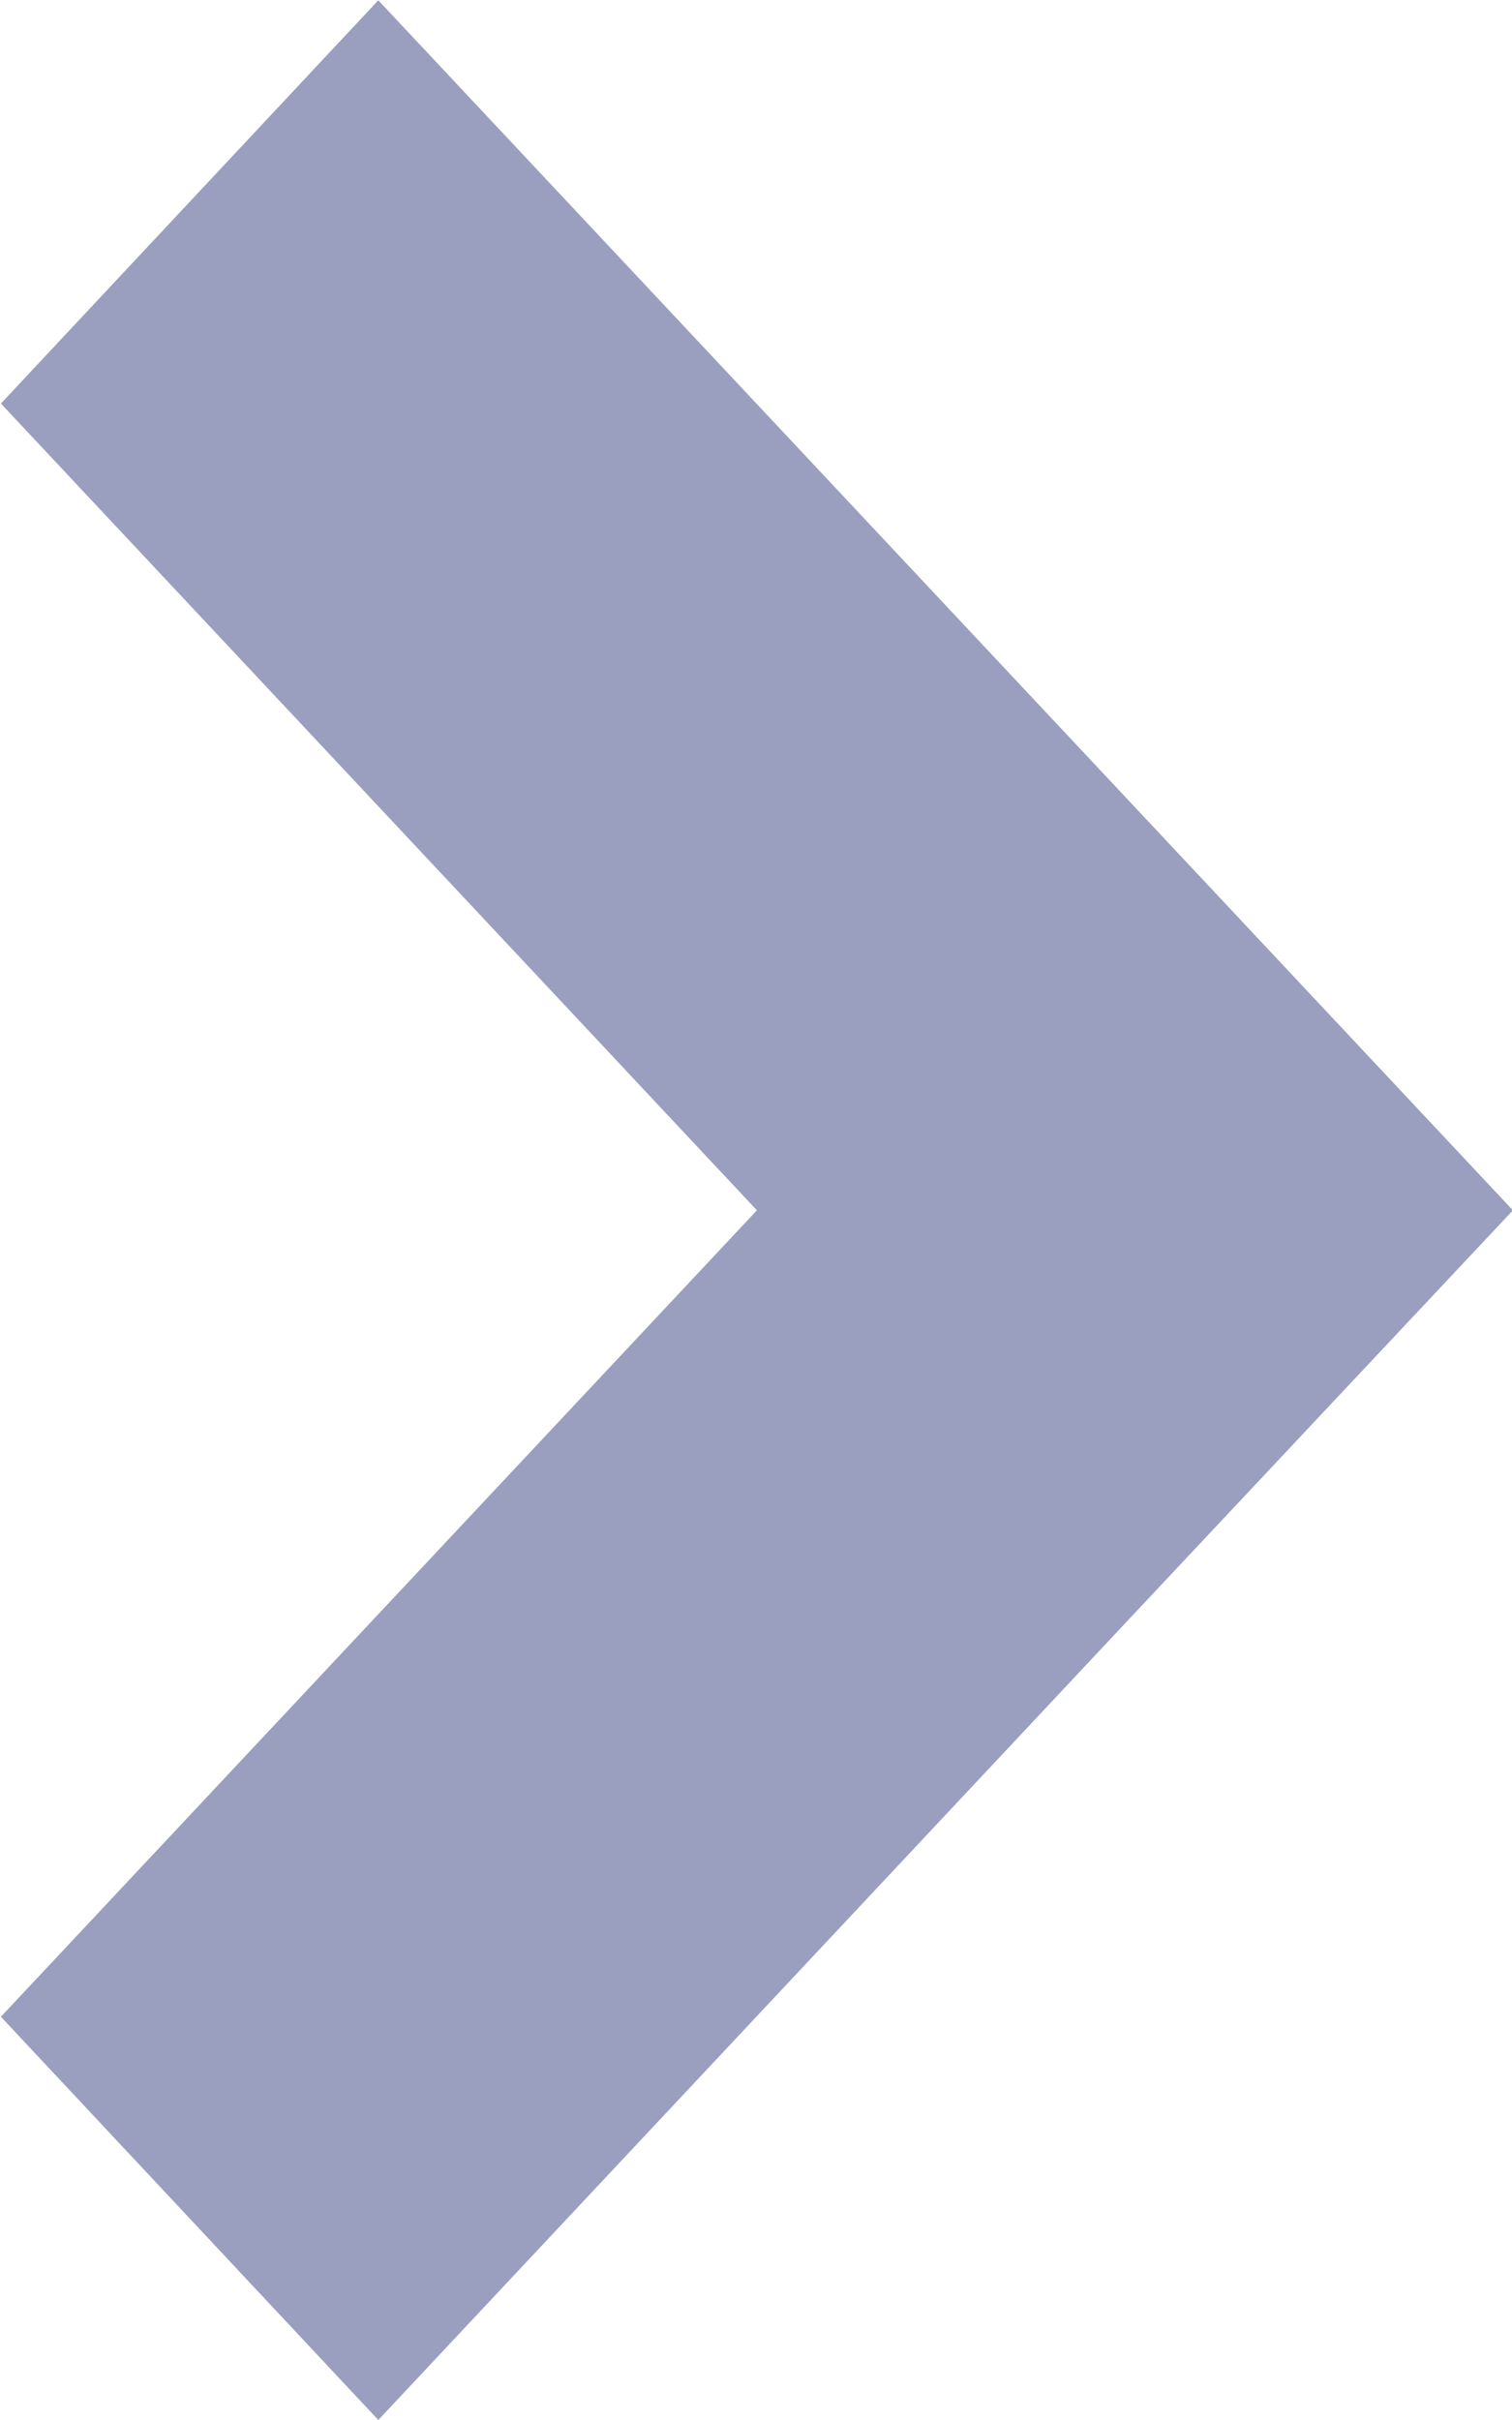 <svg xmlns="http://www.w3.org/2000/svg" width="5" hight="8" viewBox="11168.474 757.455 5 8">
  <defs>
    <style>
      .cls-1 {
        fill: #9a9fbf;
        fill-rule: evenodd;
      }
    </style>
  </defs>
  <path id="Path_1336" data-name="Path 1336" class="cls-1" d="M1185.342,555.091h0l-2.5,2.666-1.248-1.333,2.5-2.666-2.5-2.667,1.248-1.333,3.752,4Z" transform="translate(9986.883 207.698)"/>
</svg>
